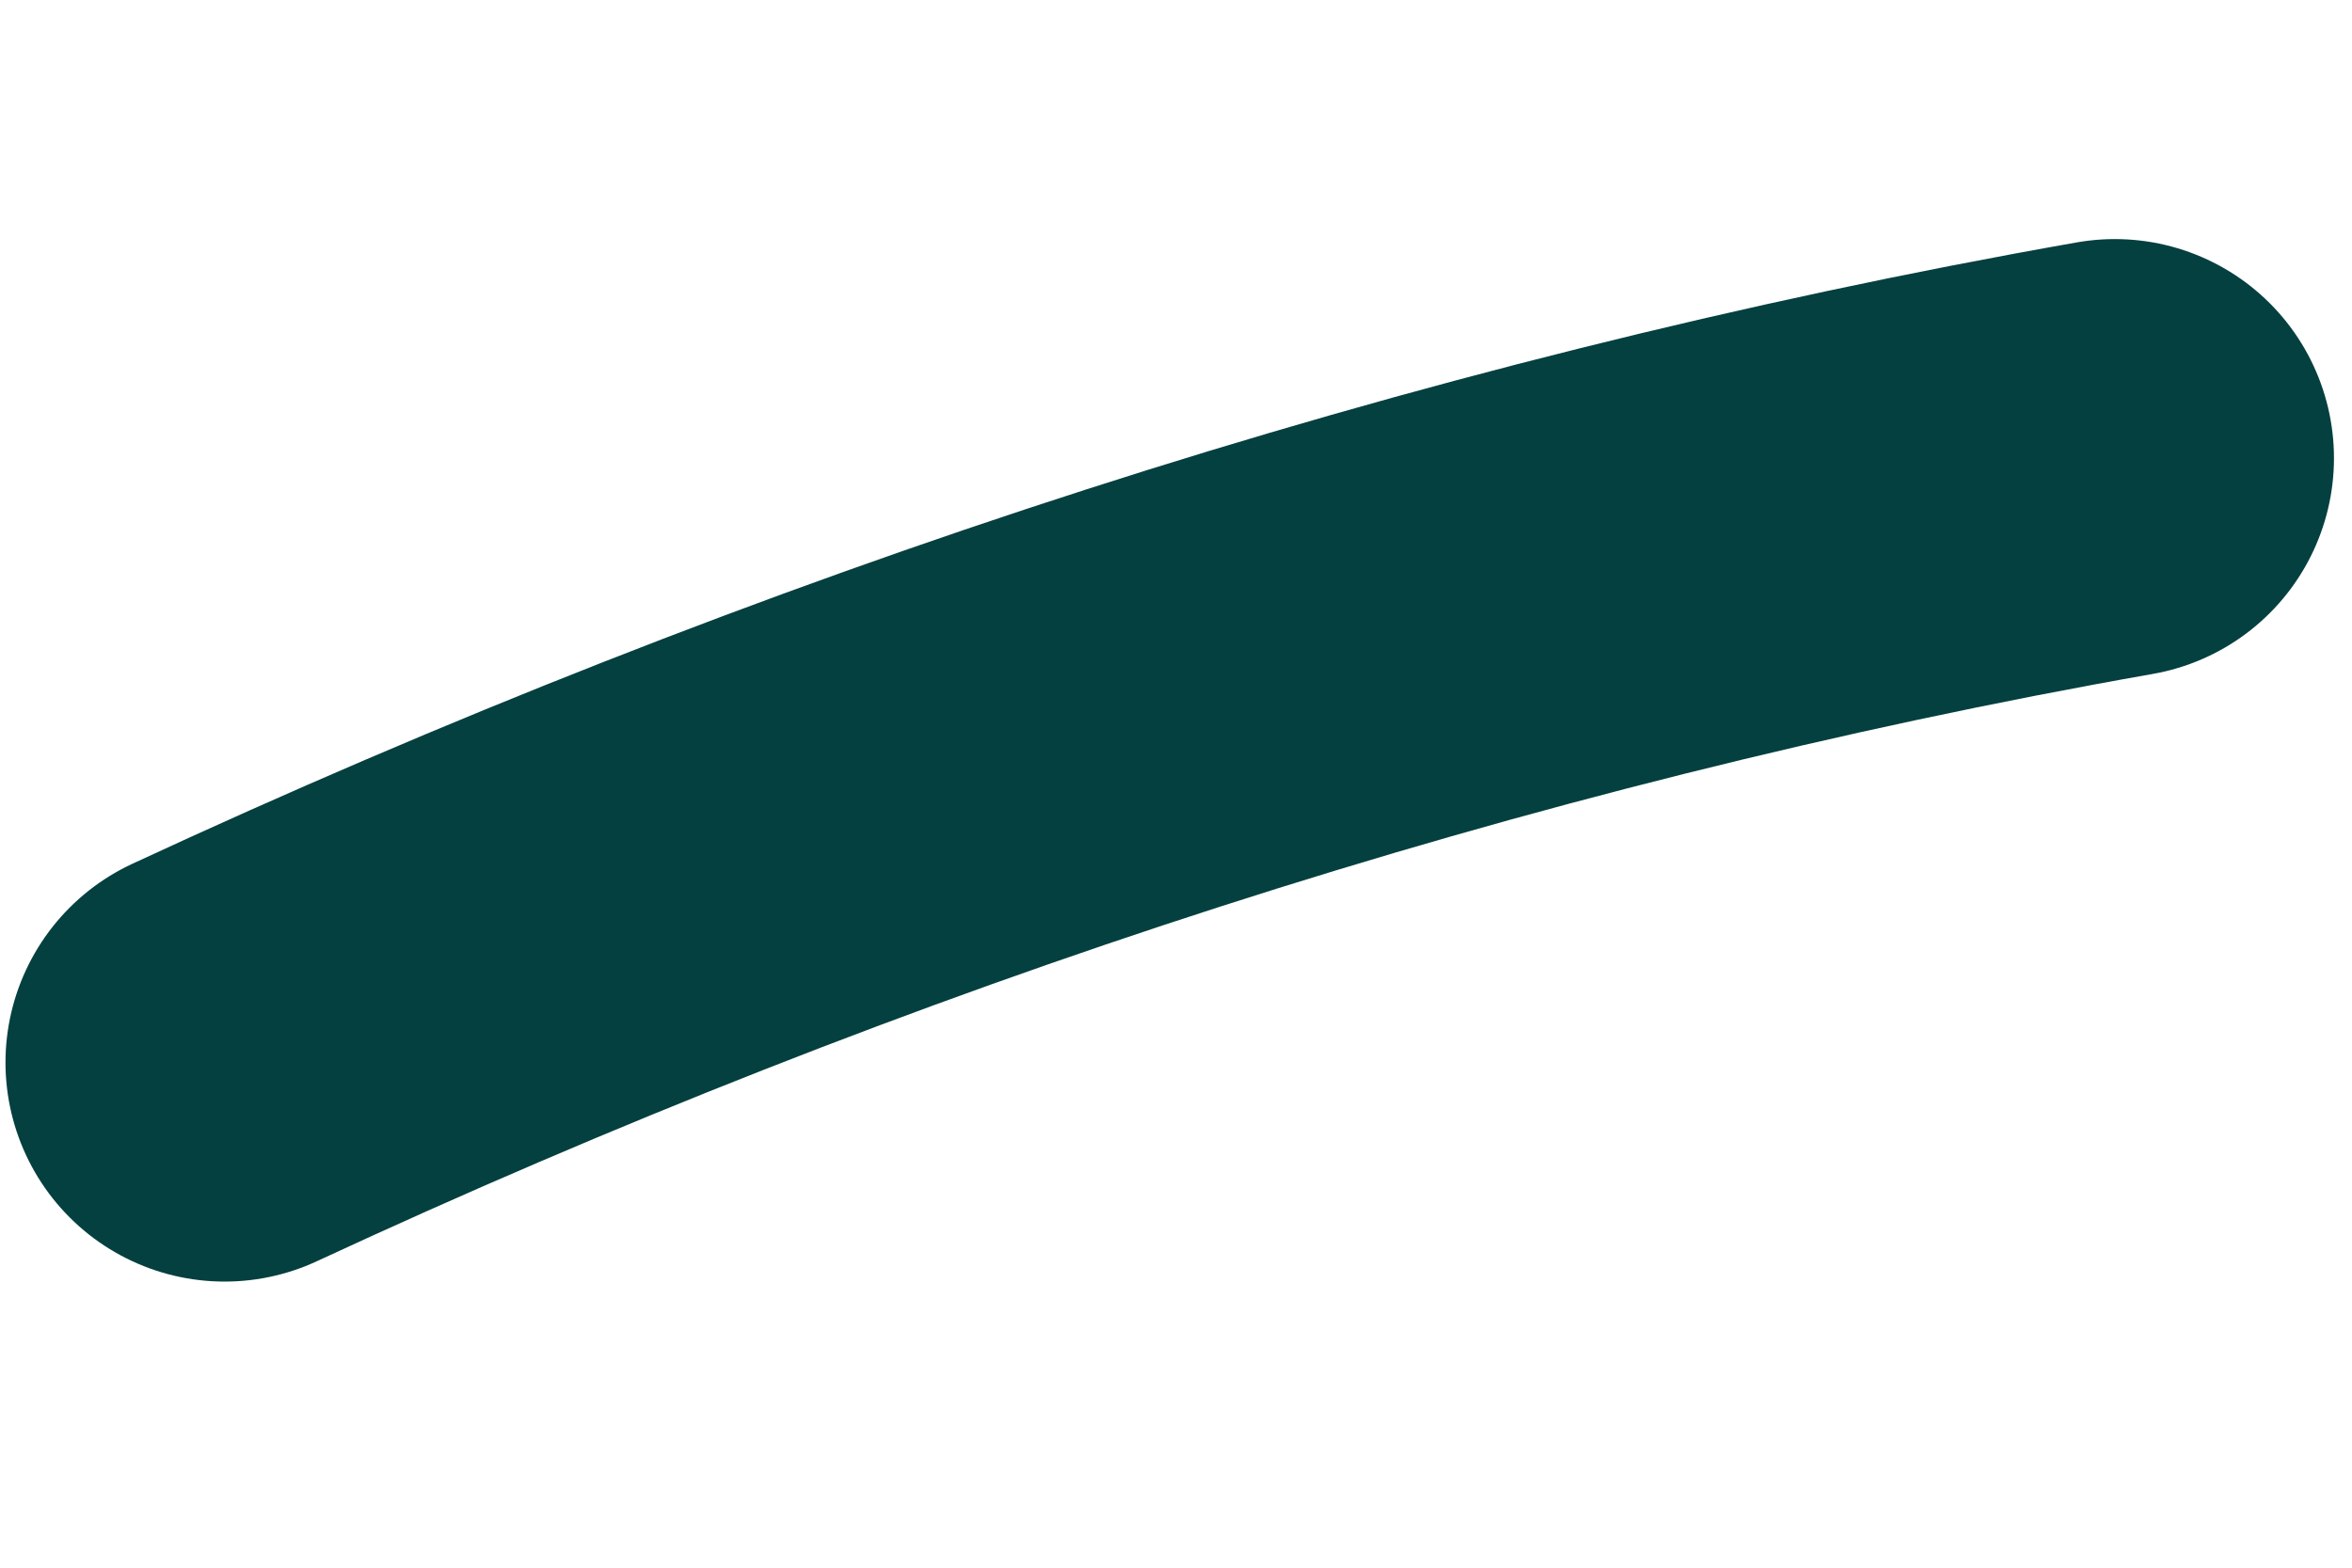 <svg width="6" height="4" viewBox="0 0 6 4" fill="none" xmlns="http://www.w3.org/2000/svg">
<path d="M0.573 2.711C2.113 1.996 3.743 1.46 5.395 1.169" stroke="#03403F" stroke-width="1.118" stroke-linecap="round" stroke-linejoin="round"/>
</svg>

